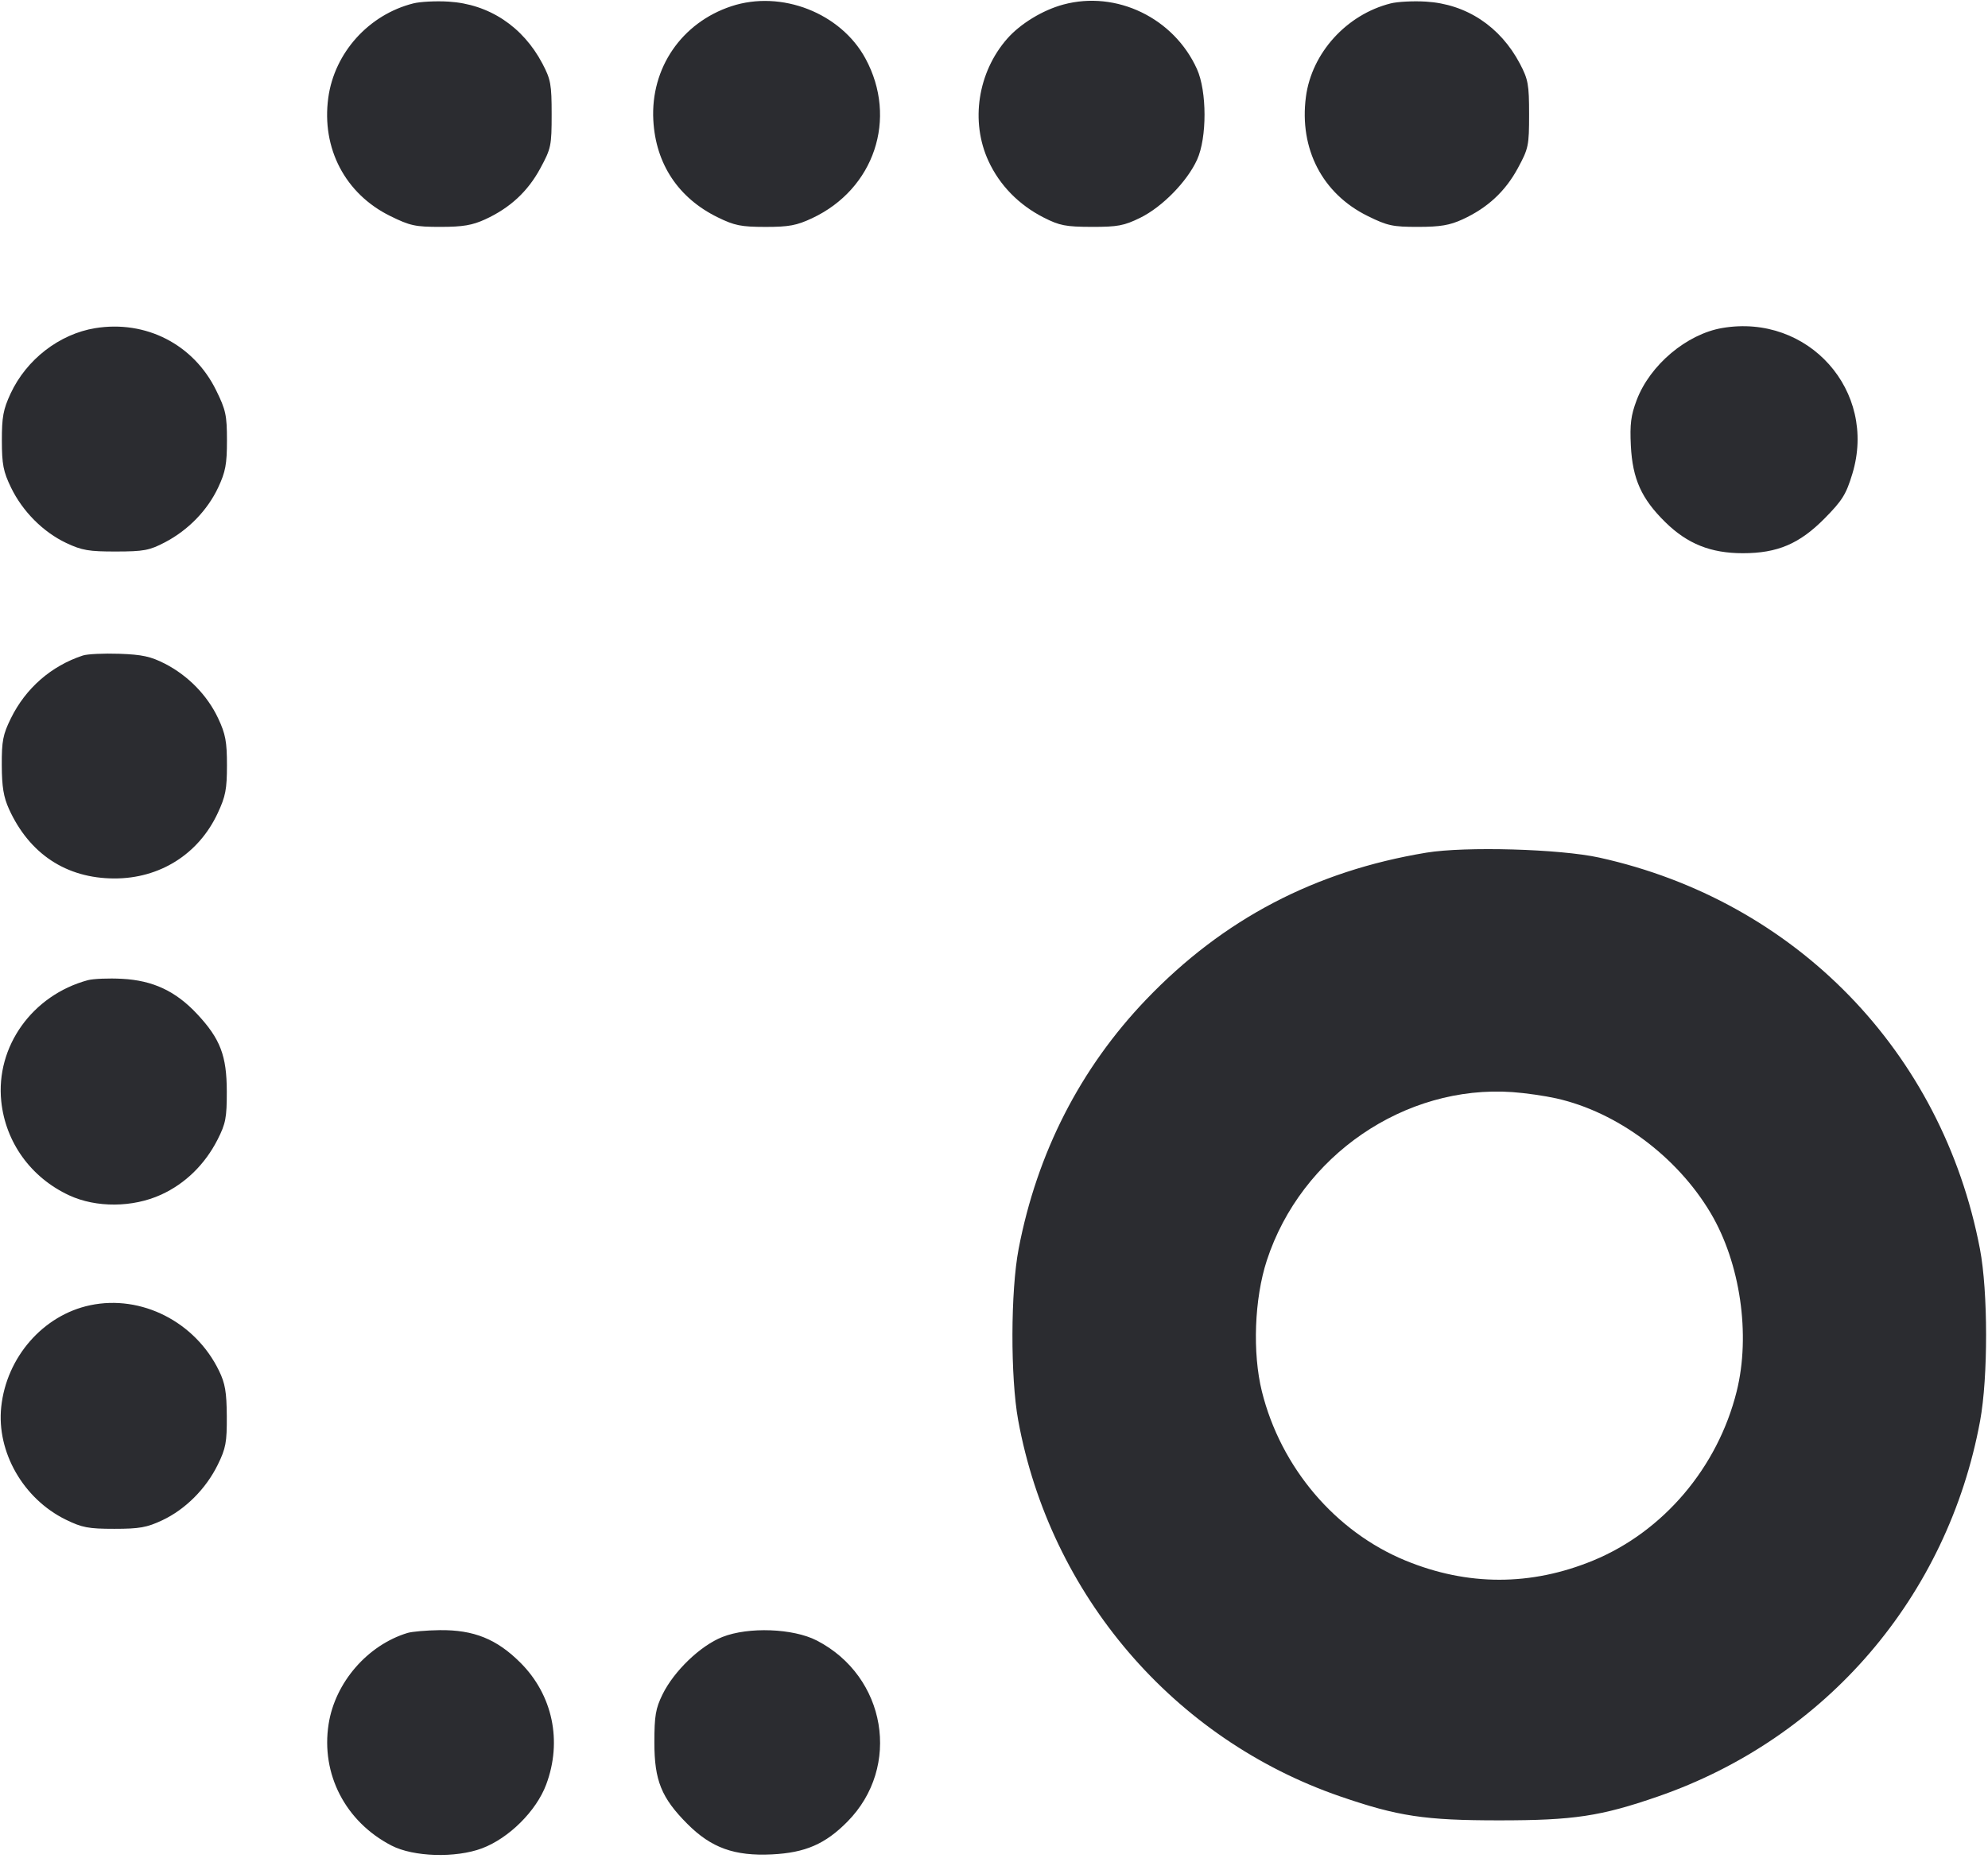 <svg width="49" height="46" viewBox="0 0 49 46" fill="none" xmlns="http://www.w3.org/2000/svg"><path d="M10.187 0.084 C 9.088 0.361,8.242 1.301,8.091 2.413 C 7.922 3.659,8.510 4.780,9.618 5.325 C 10.107 5.566,10.237 5.594,10.860 5.593 C 11.408 5.593,11.641 5.553,11.958 5.408 C 12.570 5.127,13.008 4.722,13.317 4.151 C 13.583 3.660,13.597 3.593,13.597 2.817 C 13.597 2.082,13.575 1.958,13.370 1.569 C 12.888 0.653,12.051 0.100,11.057 0.040 C 10.748 0.021,10.356 0.041,10.187 0.084 M18.026 0.154 C 16.799 0.560,16.033 1.679,16.103 2.964 C 16.161 4.040,16.719 4.882,17.689 5.357 C 18.105 5.561,18.266 5.593,18.865 5.594 C 19.445 5.594,19.635 5.559,20.018 5.379 C 21.551 4.660,22.132 2.922,21.333 1.445 C 20.724 0.319,19.258 -0.253,18.026 0.154 M26.209 0.112 C 25.702 0.248,25.149 0.585,24.826 0.953 C 24.100 1.780,23.913 2.995,24.364 3.970 C 24.639 4.567,25.112 5.051,25.725 5.363 C 26.117 5.562,26.268 5.591,26.909 5.593 C 27.548 5.594,27.704 5.565,28.104 5.369 C 28.647 5.102,29.260 4.476,29.505 3.938 C 29.752 3.397,29.750 2.249,29.502 1.701 C 28.933 0.442,27.518 -0.241,26.209 0.112 M34.278 0.084 C 33.189 0.358,32.330 1.306,32.188 2.388 C 32.020 3.669,32.594 4.776,33.710 5.325 C 34.198 5.566,34.329 5.594,34.952 5.593 C 35.500 5.593,35.733 5.553,36.049 5.408 C 36.661 5.127,37.099 4.722,37.409 4.151 C 37.675 3.660,37.689 3.593,37.689 2.817 C 37.689 2.082,37.666 1.958,37.462 1.569 C 36.979 0.653,36.142 0.100,35.149 0.040 C 34.839 0.021,34.447 0.041,34.278 0.084 M2.346 8.090 C 1.464 8.234,0.652 8.861,0.261 9.702 C 0.080 10.092,0.045 10.280,0.046 10.862 C 0.047 11.450,0.082 11.627,0.271 12.018 C 0.557 12.609,1.063 13.116,1.633 13.386 C 2.019 13.568,2.192 13.597,2.858 13.596 C 3.546 13.595,3.683 13.569,4.066 13.369 C 4.641 13.068,5.114 12.580,5.378 12.017 C 5.559 11.631,5.594 11.442,5.594 10.860 C 5.594 10.238,5.566 10.106,5.326 9.619 C 4.770 8.490,3.596 7.887,2.346 8.090 M42.450 8.086 C 41.571 8.237,40.667 8.999,40.340 9.865 C 40.198 10.241,40.171 10.458,40.197 10.988 C 40.239 11.809,40.458 12.296,41.050 12.876 C 41.592 13.408,42.168 13.638,42.957 13.638 C 43.811 13.638,44.353 13.407,44.973 12.780 C 45.408 12.339,45.503 12.188,45.657 11.679 C 46.277 9.637,44.570 7.724,42.450 8.086 M2.042 16.160 C 1.263 16.416,0.633 16.966,0.268 17.709 C 0.073 18.106,0.041 18.268,0.044 18.865 C 0.046 19.397,0.088 19.650,0.222 19.946 C 0.726 21.053,1.636 21.653,2.817 21.656 C 3.939 21.659,4.894 21.057,5.365 20.049 C 5.560 19.633,5.594 19.455,5.594 18.865 C 5.594 18.285,5.559 18.095,5.378 17.710 C 5.113 17.144,4.637 16.656,4.066 16.362 C 3.715 16.183,3.504 16.137,2.940 16.117 C 2.558 16.104,2.154 16.123,2.042 16.160 M35.157 21.020 C 32.410 21.474,30.150 22.658,28.251 24.640 C 26.627 26.336,25.560 28.422,25.107 30.788 C 24.908 31.827,24.903 33.955,25.096 35.012 C 25.884 39.317,28.925 42.870,33.034 44.286 C 34.459 44.777,35.118 44.876,36.954 44.876 C 38.791 44.876,39.454 44.776,40.867 44.287 C 45.010 42.853,48.005 39.359,48.805 35.030 C 49.004 33.954,49.002 31.838,48.801 30.788 C 47.871 25.924,44.257 22.209,39.420 21.142 C 38.450 20.928,36.118 20.862,35.157 21.020 M2.164 24.164 C 0.796 24.535,-0.108 25.798,0.031 27.149 C 0.135 28.161,0.763 29.031,1.705 29.468 C 2.371 29.777,3.271 29.771,3.970 29.452 C 4.566 29.180,5.050 28.708,5.363 28.093 C 5.563 27.700,5.591 27.553,5.590 26.909 C 5.589 26.024,5.430 25.608,4.855 24.994 C 4.330 24.433,3.769 24.170,3.009 24.130 C 2.679 24.112,2.299 24.128,2.164 24.164 M38.361 27.078 C 39.861 27.414,41.338 28.512,42.163 29.903 C 42.895 31.136,43.153 32.904,42.805 34.302 C 42.338 36.177,40.998 37.757,39.269 38.470 C 37.736 39.102,36.173 39.102,34.639 38.470 C 32.912 37.758,31.570 36.177,31.104 34.306 C 30.867 33.353,30.917 32.017,31.224 31.074 C 32.068 28.489,34.626 26.736,37.281 26.923 C 37.595 26.945,38.081 27.015,38.361 27.078 M2.223 32.177 C 1.064 32.421,0.159 33.457,0.030 34.686 C -0.086 35.795,0.574 36.948,1.618 37.461 C 2.022 37.659,2.178 37.689,2.817 37.689 C 3.439 37.689,3.622 37.656,4.002 37.477 C 4.570 37.209,5.076 36.703,5.367 36.110 C 5.566 35.705,5.594 35.556,5.590 34.913 C 5.586 34.319,5.550 34.104,5.398 33.792 C 4.813 32.587,3.485 31.911,2.223 32.177 M10.044 40.256 C 9.058 40.556,8.260 41.477,8.100 42.500 C 7.906 43.734,8.514 44.910,9.649 45.497 C 10.191 45.778,11.233 45.809,11.882 45.565 C 12.545 45.315,13.218 44.646,13.462 43.994 C 13.863 42.923,13.623 41.785,12.828 40.990 C 12.244 40.406,11.677 40.177,10.838 40.187 C 10.514 40.191,10.157 40.222,10.044 40.256 M17.806 40.355 C 17.264 40.569,16.613 41.194,16.329 41.773 C 16.160 42.119,16.129 42.299,16.129 42.957 C 16.129 43.895,16.302 44.321,16.944 44.965 C 17.532 45.555,18.103 45.760,19.028 45.715 C 19.849 45.674,20.341 45.461,20.887 44.908 C 22.223 43.556,21.846 41.327,20.131 40.442 C 19.550 40.143,18.450 40.101,17.806 40.355 " fill="#2B2C30" stroke="none" fill-rule="evenodd"></path></svg>